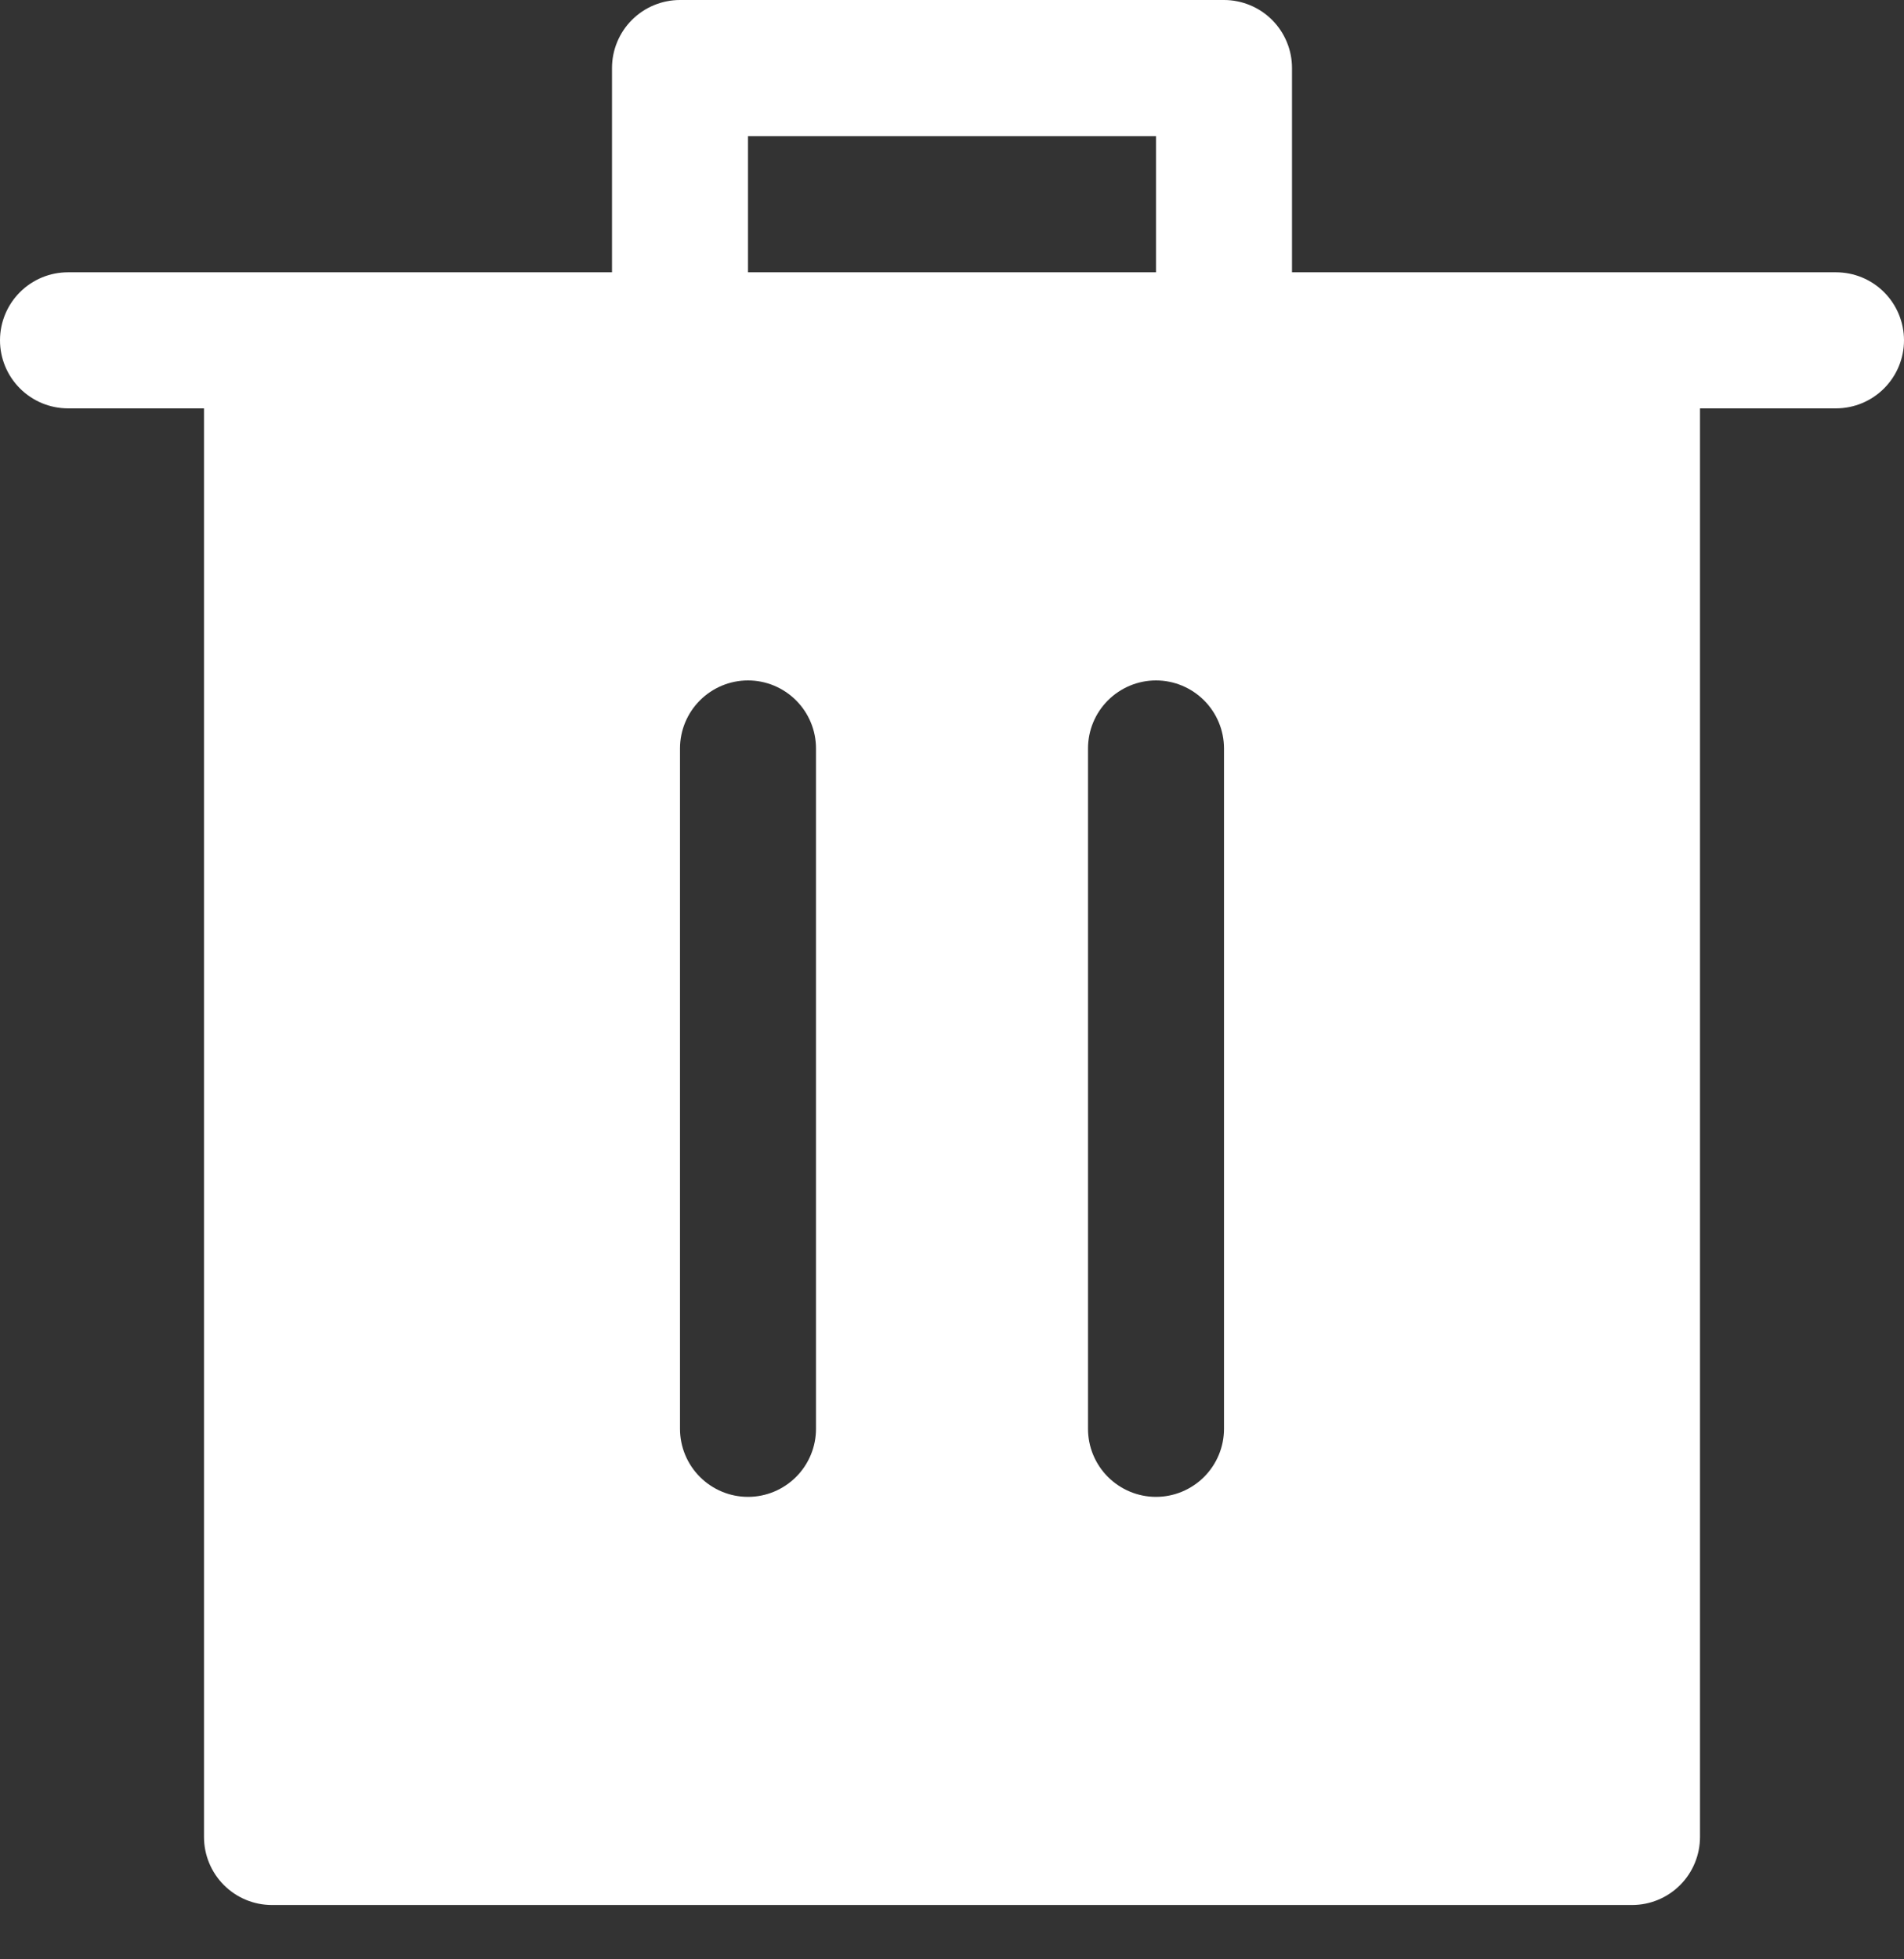 <svg width="35" height="36" viewBox="0 0 35 36" fill="none" xmlns="http://www.w3.org/2000/svg">
<rect x="0" y="0" width="35" height="36" fill="#333333" stroke="none"/>
<path d="M11.25 5.003V1.25C11.25 0.918 11.382 0.601 11.616 0.366C11.851 0.132 12.168 0 12.5 0H22.5C22.831 0 23.149 0.132 23.384 0.366C23.618 0.601 23.75 0.918 23.75 1.25V5.003H33.75C34.081 5.003 34.4 5.134 34.634 5.369C34.868 5.603 35 5.921 35 6.253C35 6.584 34.868 6.902 34.634 7.136C34.4 7.371 34.081 7.503 33.75 7.503H1.25C0.918 7.503 0.601 7.371 0.366 7.136C0.132 6.902 0 6.584 0 6.253C0 5.921 0.132 5.603 0.366 5.369C0.601 5.134 0.918 5.003 1.25 5.003H11.25ZM13.75 5.003H21.25V2.502H13.75V5.003ZM5 35.002C4.668 35.002 4.351 34.871 4.116 34.636C3.882 34.402 3.75 34.084 3.75 33.752V7.503H31.25V33.752C31.25 34.084 31.118 34.402 30.884 34.636C30.649 34.871 30.331 35.002 30 35.002H5ZM13.75 27.503C14.082 27.503 14.399 27.371 14.634 27.136C14.868 26.902 15 26.584 15 26.253V13.752C15 13.421 14.868 13.103 14.634 12.869C14.399 12.634 14.082 12.502 13.75 12.502C13.418 12.502 13.101 12.634 12.866 12.869C12.632 13.103 12.5 13.421 12.5 13.752V26.253C12.5 26.584 12.632 26.902 12.866 27.136C13.101 27.371 13.418 27.503 13.75 27.503ZM21.25 27.503C21.581 27.503 21.899 27.371 22.134 27.136C22.368 26.902 22.5 26.584 22.5 26.253V13.752C22.5 13.421 22.368 13.103 22.134 12.869C21.899 12.634 21.581 12.502 21.25 12.502C20.919 12.502 20.601 12.634 20.366 12.869C20.132 13.103 20 13.421 20 13.752V26.253C20 26.584 20.132 26.902 20.366 27.136C20.601 27.371 20.919 27.503 21.25 27.503Z" fill="white"/>
</svg>

